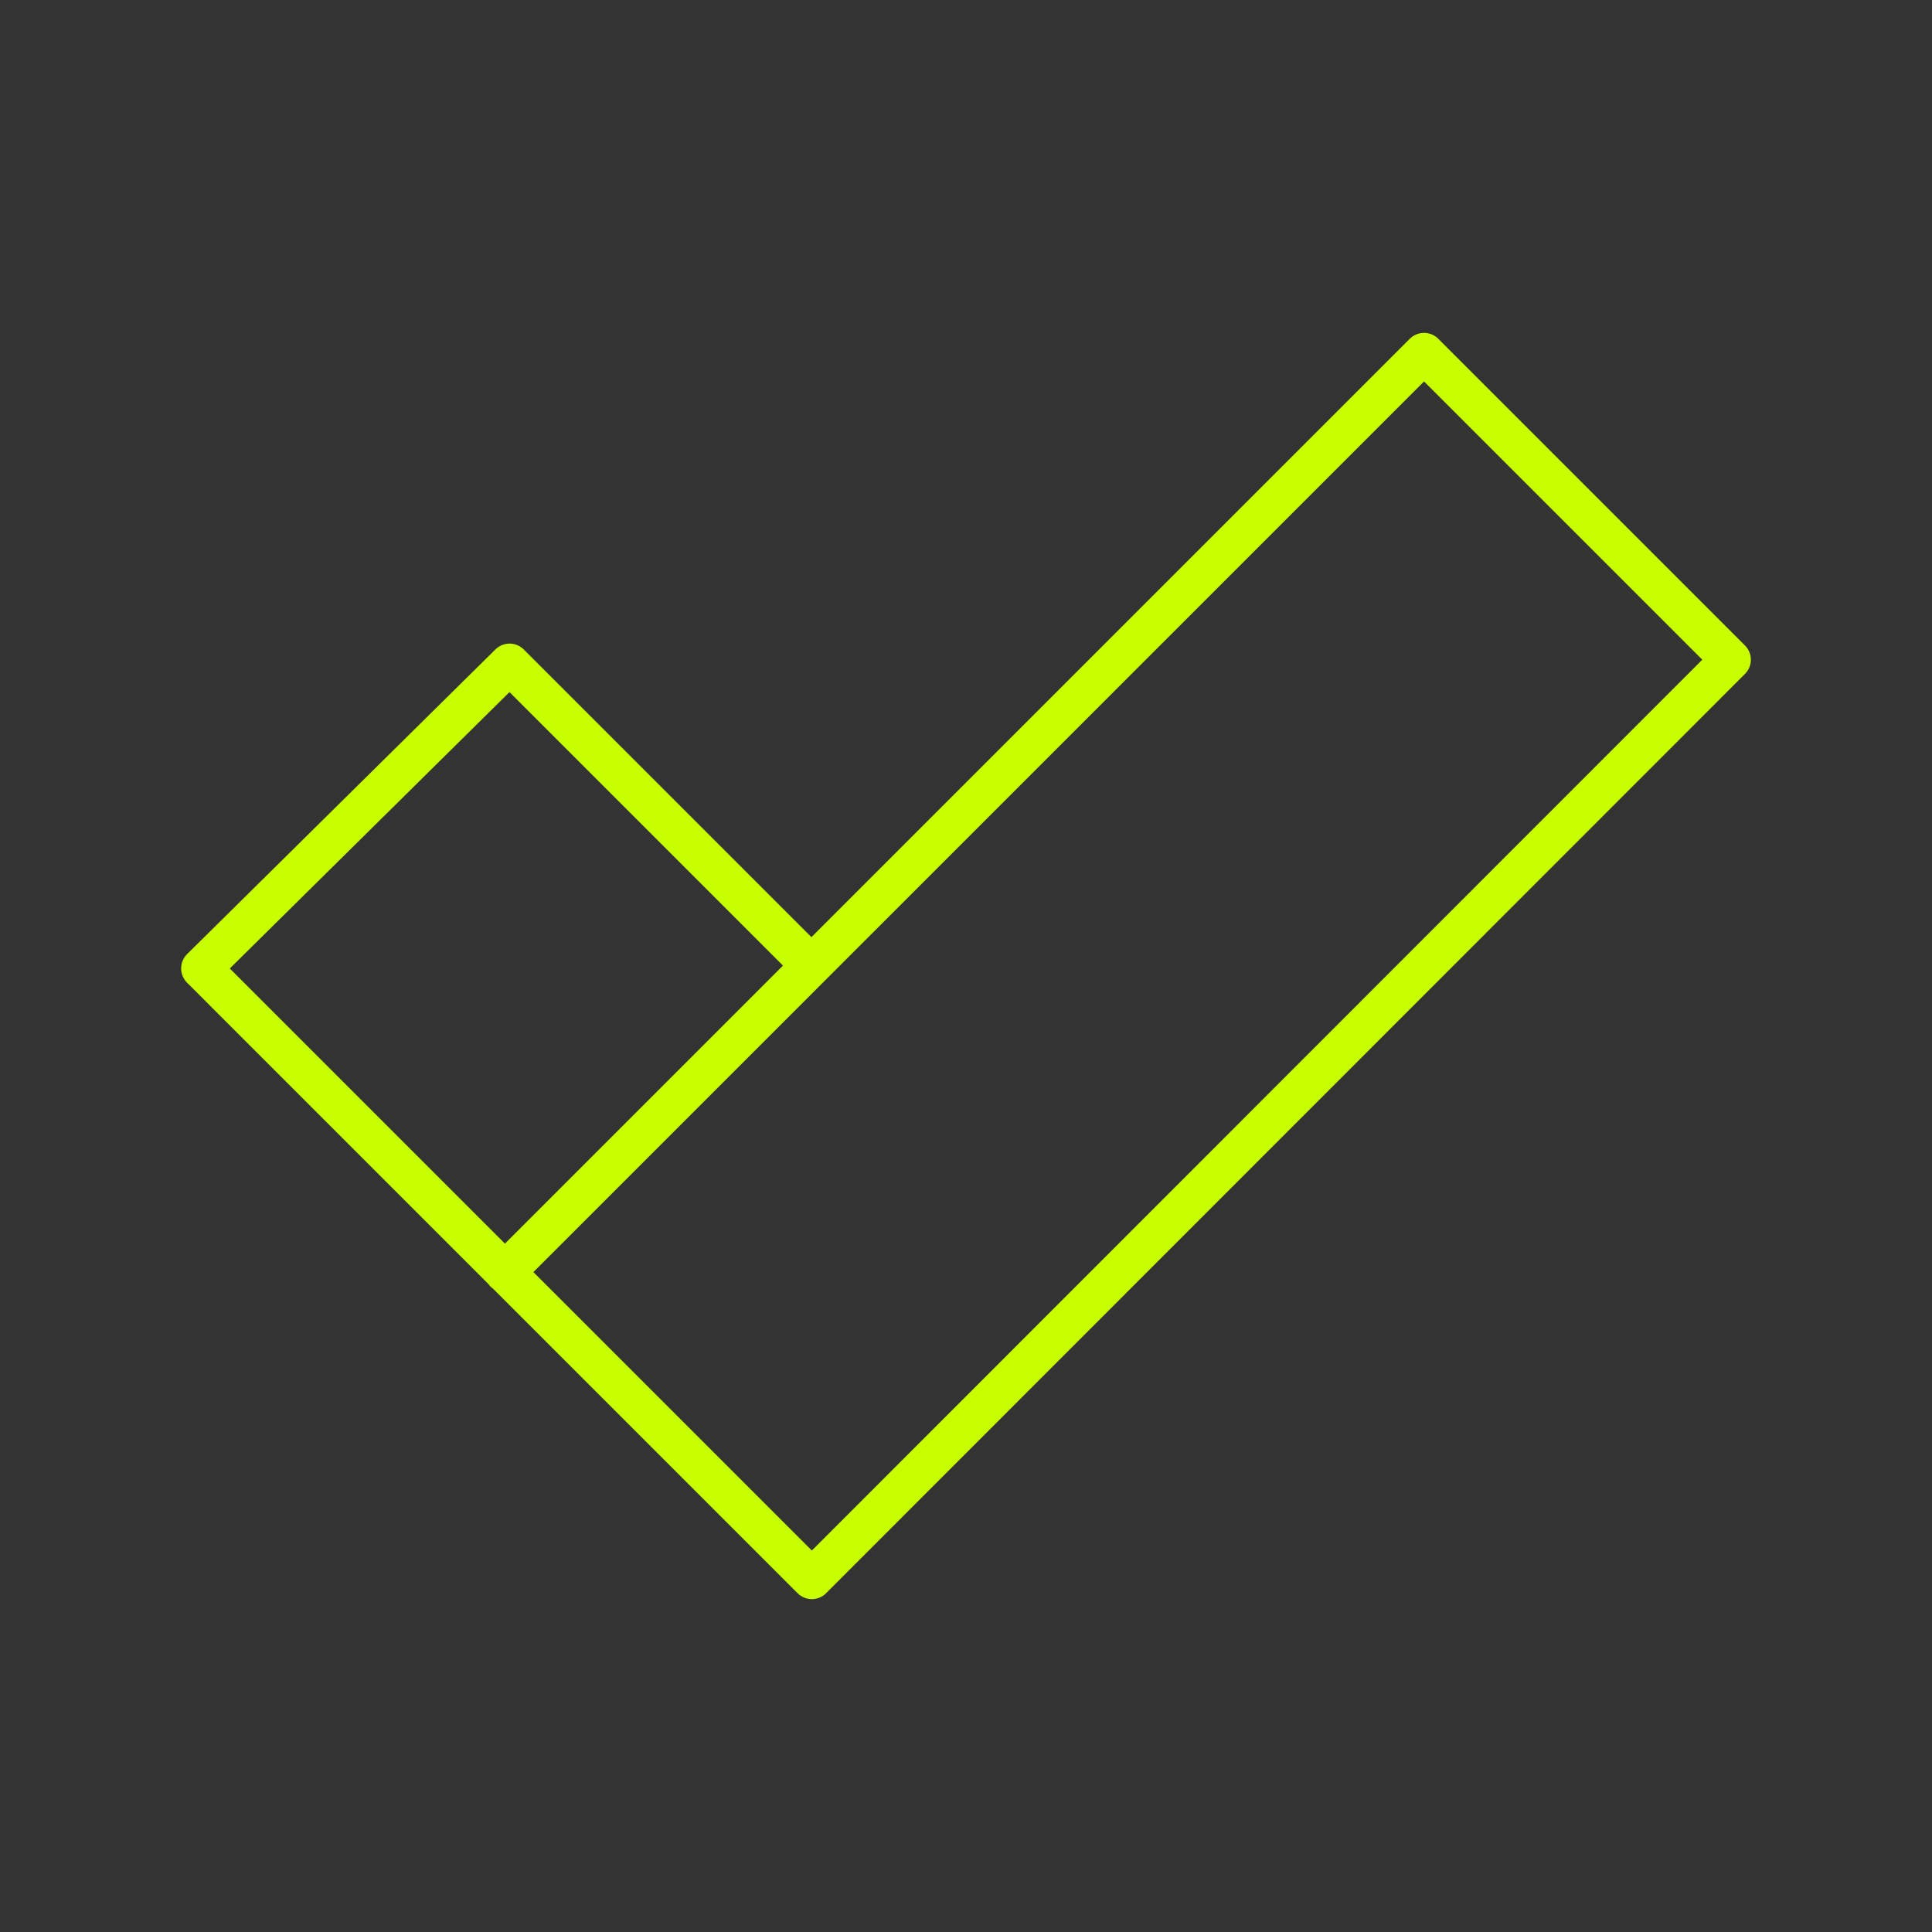 <svg xmlns="http://www.w3.org/2000/svg" width="32" height="32" viewBox="0 0 48 48"><rect x="0" y="0" width="48" height="48" fill="#333333" stroke="none"/><path fill="none" stroke="#c8ff00" stroke-linecap="round" stroke-linejoin="round" d="m12.66 16.49l7.5 7.5L35.38 8.77L43 16.39L20.17 39.23L5 24.06Zm-.12 15.12l7.62-7.62"/></svg>